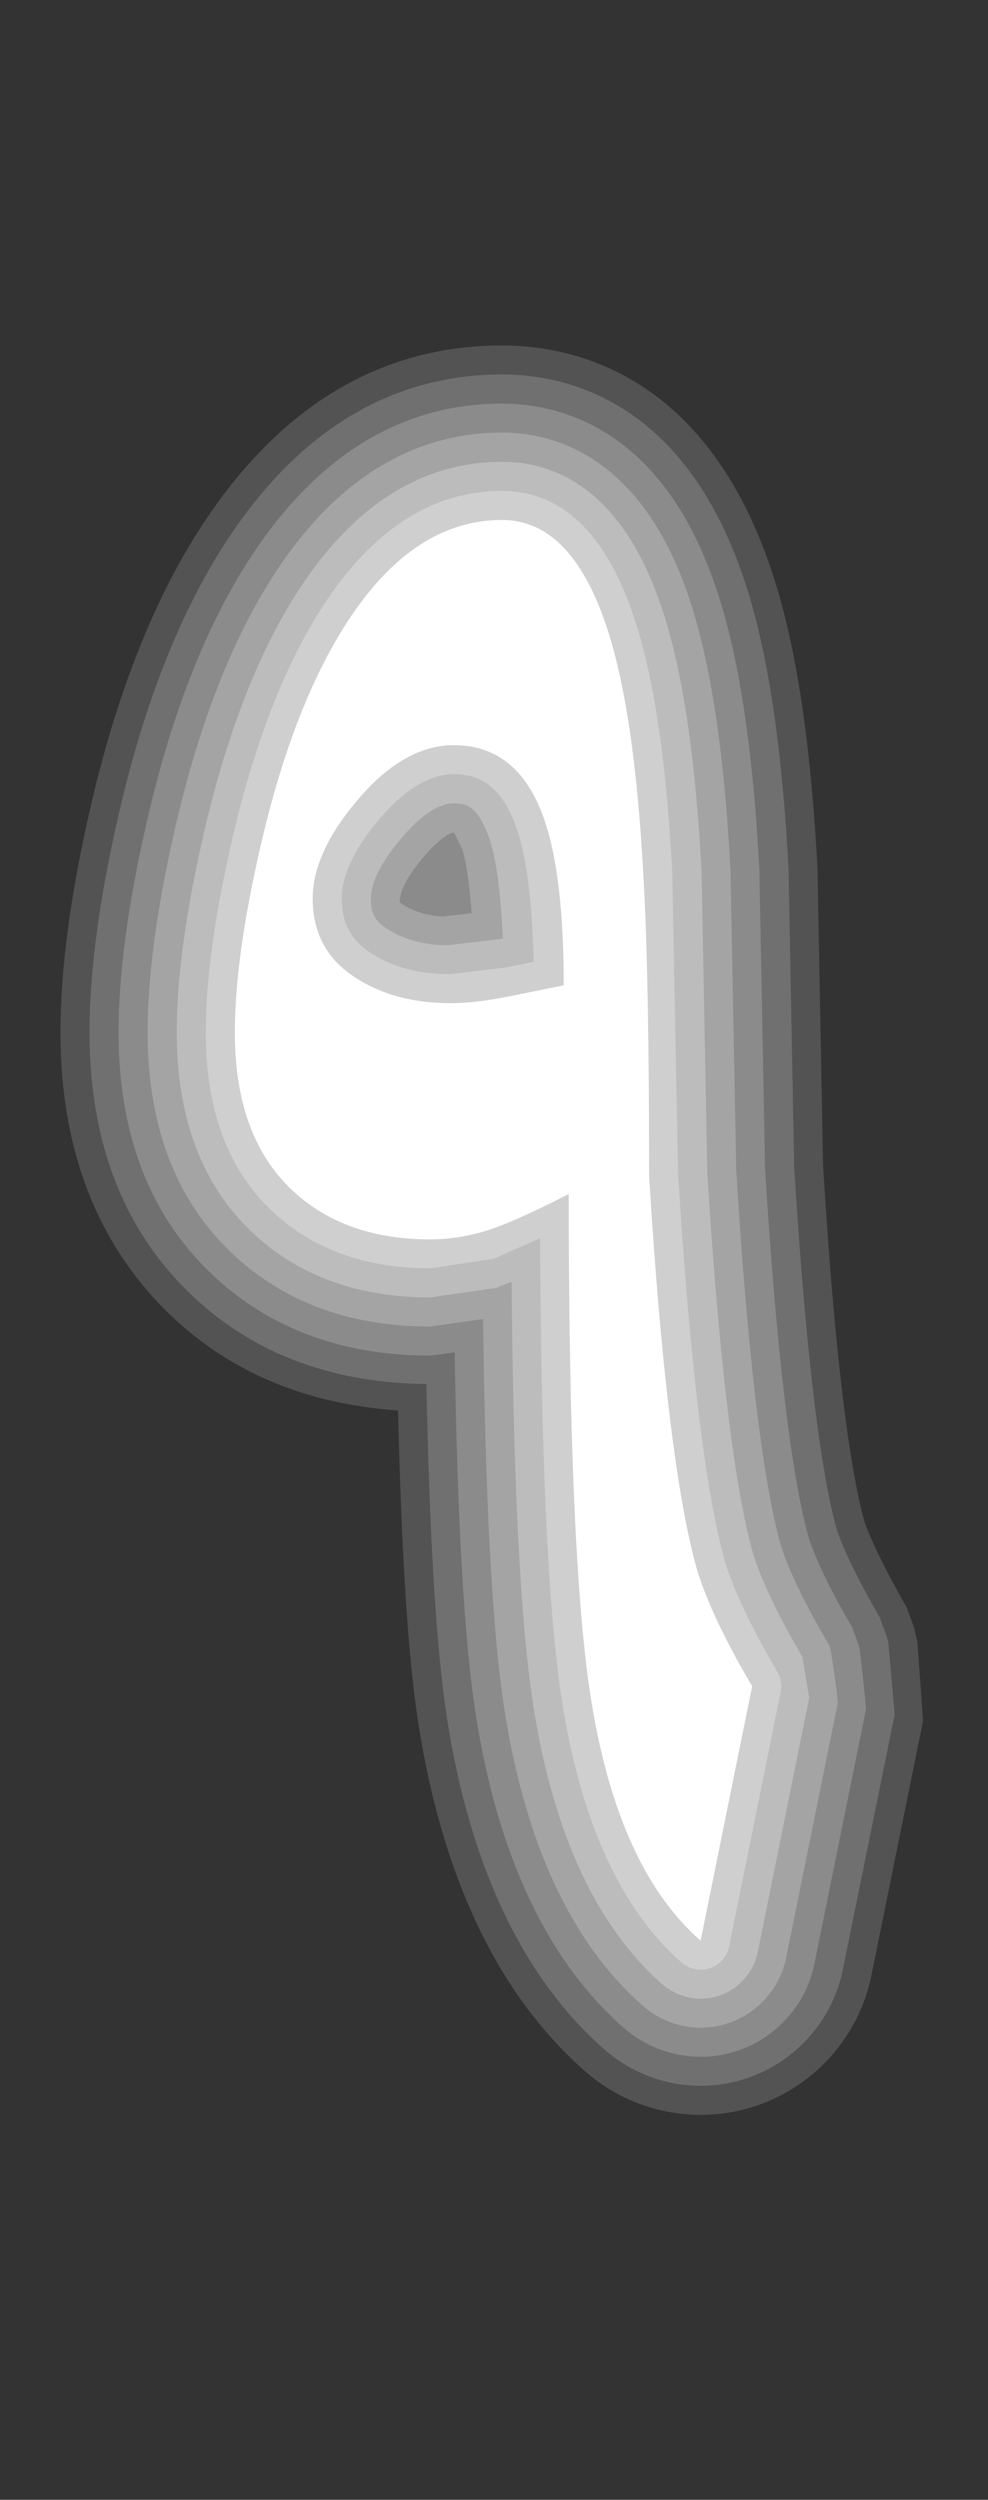 <?xml version="1.0" encoding="UTF-8"?>
<svg xmlns="http://www.w3.org/2000/svg" xmlns:xlink="http://www.w3.org/1999/xlink" contentScriptType="text/ecmascript" width="17" baseProfile="tiny" zoomAndPan="magnify" contentStyleType="text/css" viewBox="0 0 17 43" height="43" preserveAspectRatio="xMidYMid meet" version="1.0">
    <rect x="0" y="0" width="17" height="43" fill="#333333" stroke="none"/>
    <path fill="#ffffff" d="M 3.361 9.217 L 3.361 9.217 C 2.581 10.469 1.968 12.068 1.538 13.969 C 1.208 15.418 1.04 16.693 1.04 17.76 C 1.04 19.72 1.639 21.318 2.82 22.509 C 3.875 23.578 5.238 24.151 6.849 24.262 C 6.907 26.703 7.018 28.477 7.194 29.619 C 7.611 32.305 8.581 34.33 10.08 35.64 C 10.882 36.339 12.006 36.562 13.014 36.222 C 14.024 35.881 14.783 35.021 14.994 33.98 L 15.882 29.603 C 15.884 29.588 15.784 28.234 15.784 28.234 L 15.728 27.998 L 15.603 27.654 C 15.011 26.613 14.88 26.202 14.853 26.099 C 14.575 25.019 14.341 22.982 14.162 20.044 L 14.162 20.044 C 14.162 20.023 14.066 14.938 14.066 14.938 C 13.945 12.675 13.679 10.984 13.253 9.75 C 12.122 6.437 9.874 5.942 8.635 5.942 C 6.492 5.943 4.716 7.045 3.361 9.217 z " fill-opacity="0.16"/>
    <path fill="#ffffff" d="M 3.786 9.481 L 3.786 9.481 C 3.036 10.686 2.444 12.233 2.026 14.079 C 1.704 15.492 1.54 16.73 1.54 17.76 L 1.54 17.76 C 1.54 19.583 2.09 21.063 3.175 22.157 C 4.249 23.244 5.653 23.792 7.337 23.806 C 7.39 26.435 7.504 28.336 7.689 29.541 C 8.087 32.106 9.002 34.031 10.41 35.263 C 11.078 35.845 12.015 36.032 12.853 35.747 C 13.695 35.463 14.328 34.747 14.503 33.878 L 15.392 29.502 C 15.396 29.474 15.287 28.278 15.287 28.278 C 15.283 28.235 15.275 28.207 15.262 28.167 L 15.137 27.821 C 14.563 26.826 14.412 26.374 14.373 26.221 C 14.086 25.11 13.848 23.039 13.665 20.073 L 13.665 20.073 C 13.665 20.053 13.568 14.946 13.568 14.946 C 13.45 12.74 13.193 11.099 12.784 9.912 C 11.753 6.892 9.744 6.441 8.638 6.441 C 6.675 6.443 5.043 7.466 3.786 9.481 z " fill-opacity="0.17"/>
    <path fill="#ffffff" d="M 4.21 9.746 L 4.21 9.746 C 3.489 10.904 2.918 12.399 2.514 14.189 C 2.2 15.565 2.04 16.768 2.04 17.76 C 2.04 19.448 2.541 20.808 3.53 21.805 C 4.521 22.808 5.823 23.318 7.4 23.318 C 7.43 23.316 7.621 23.291 7.823 23.263 C 7.869 26.13 7.986 28.187 8.182 29.466 C 8.561 31.912 9.421 33.736 10.738 34.886 C 11.273 35.353 12.021 35.501 12.693 35.275 C 13.367 35.047 13.873 34.474 14.013 33.781 L 14.9 29.405 C 14.908 29.353 14.789 28.34 14.789 28.34 L 14.664 27.994 C 14.118 27.062 13.943 26.564 13.887 26.351 C 13.592 25.206 13.35 23.105 13.164 20.105 L 13.164 20.105 C 13.164 20.085 13.066 14.958 13.066 14.958 C 12.951 12.811 12.703 11.22 12.308 10.077 C 11.378 7.35 9.609 6.942 8.638 6.942 C 6.859 6.943 5.37 7.887 4.21 9.746 z M 7.548 15.234 C 7.548 15.24 7.549 15.246 7.55 15.252 C 7.549 15.251 7.54 15.249 7.538 15.248 C 7.541 15.243 7.545 15.238 7.548 15.234 z " fill-opacity="0.19"/>
    <path fill="#ffffff" d="M 4.634 10.011 L 4.634 10.011 C 3.943 11.121 3.393 12.565 3.001 14.3 C 2.695 15.641 2.54 16.806 2.54 17.76 C 2.54 19.31 2.993 20.553 3.885 21.453 C 4.78 22.359 5.963 22.818 7.4 22.818 C 7.4 22.818 7.959 22.739 8.312 22.689 C 8.351 25.81 8.468 28.033 8.677 29.39 C 9.038 31.715 9.842 33.439 11.069 34.509 C 11.469 34.859 12.032 34.97 12.535 34.8 C 13.04 34.629 13.42 34.199 13.526 33.679 L 14.413 29.304 C 14.423 29.203 14.298 28.415 14.298 28.415 C 14.288 28.352 14.269 28.299 14.235 28.245 C 13.686 27.307 13.481 26.766 13.405 26.474 C 13.102 25.3 12.854 23.167 12.668 20.133 L 12.668 20.133 C 12.668 20.113 12.569 14.965 12.569 14.965 C 12.457 12.875 12.217 11.335 11.84 10.237 C 11.009 7.803 9.478 7.44 8.64 7.44 C 7.043 7.443 5.696 8.308 4.634 10.011 z M 6.877 15.517 C 6.879 15.433 6.892 15.203 7.307 14.719 C 7.583 14.397 7.765 14.321 7.807 14.319 C 7.805 14.298 7.952 14.603 7.952 14.603 C 8.026 14.822 8.077 15.22 8.116 15.707 C 7.876 15.735 7.633 15.765 7.633 15.765 C 7.386 15.758 7.115 15.684 6.914 15.547 C 6.912 15.545 6.907 15.542 6.913 15.546 L 6.877 15.517 z " fill-opacity="0.22"/>
    <path fill="#ffffff" d="M 5.059 10.275 L 5.059 10.275 C 4.397 11.338 3.87 12.728 3.49 14.41 C 3.192 15.715 3.041 16.842 3.041 17.76 C 3.041 19.173 3.445 20.298 4.241 21.102 C 5.039 21.91 6.103 22.318 7.401 22.318 L 8.565 22.15 C 8.559 22.15 8.556 22.15 8.556 22.148 C 8.556 22.138 8.692 22.09 8.803 22.051 C 8.831 25.458 8.95 27.868 9.172 29.314 C 9.514 31.521 10.264 33.142 11.399 34.134 C 11.666 34.366 12.041 34.441 12.377 34.327 C 12.714 34.213 12.967 33.927 13.038 33.58 L 13.924 29.204 C 13.924 29.203 13.806 28.499 13.806 28.499 C 13.341 27.707 13.044 27.067 12.923 26.601 C 12.612 25.398 12.359 23.232 12.17 20.165 L 12.17 20.165 C 12.17 20.146 12.071 14.977 12.071 14.977 C 11.961 12.948 11.731 11.456 11.368 10.403 C 10.674 8.37 9.501 7.943 8.64 7.943 C 7.228 7.943 6.023 8.728 5.059 10.275 z M 6.38 15.457 L 6.38 15.457 C 6.38 15.263 6.475 14.92 6.928 14.393 C 7.25 14.017 7.554 13.819 7.807 13.819 C 7.98 13.819 8.217 13.819 8.426 14.444 C 8.548 14.805 8.617 15.404 8.653 16.141 C 8.636 16.144 8.584 16.155 8.584 16.155 L 7.692 16.26 C 7.293 16.256 6.927 16.159 6.633 15.959 C 6.449 15.834 6.38 15.698 6.38 15.457 z " fill-opacity="0.26"/>
    <path fill="#ffffff" d="M 5.483 10.54 L 5.483 10.54 C 4.852 11.554 4.345 12.893 3.977 14.52 C 3.687 15.79 3.54 16.88 3.54 17.759 C 3.54 19.036 3.895 20.042 4.596 20.749 C 5.297 21.458 6.241 21.817 7.401 21.817 L 8.49 21.654 C 8.49 21.654 8.898 21.474 9.293 21.3 C 9.309 25.055 9.427 27.688 9.666 29.237 C 9.99 31.325 10.684 32.844 11.727 33.758 C 11.862 33.875 12.048 33.911 12.216 33.855 C 12.385 33.797 12.51 33.656 12.546 33.482 L 13.432 29.107 C 13.456 28.986 13.436 28.859 13.373 28.753 C 12.885 27.922 12.57 27.24 12.437 26.728 C 12.118 25.495 11.859 23.296 11.668 20.197 L 11.668 20.197 C 11.668 20.178 11.567 14.988 11.567 14.988 C 11.461 13.024 11.24 11.578 10.891 10.567 C 10.411 9.159 9.651 8.444 8.637 8.444 C 7.412 8.443 6.351 9.148 5.483 10.54 z M 5.88 15.457 L 5.88 15.457 C 5.88 15.051 6.105 14.583 6.549 14.066 C 6.975 13.57 7.399 13.318 7.808 13.318 C 8.166 13.318 8.615 13.428 8.901 14.285 C 9.074 14.799 9.158 15.584 9.182 16.544 C 9.048 16.571 8.683 16.645 8.683 16.645 L 7.752 16.756 C 7.19 16.756 6.732 16.631 6.352 16.373 C 6.03 16.154 5.88 15.862 5.88 15.457 z " fill-opacity="0.28"/>
    <path fill="#ffffff" d="M 11.952 26.852 C 11.623 25.581 11.361 23.373 11.169 20.227 C 11.169 17.93 11.137 16.192 11.068 15.016 C 10.964 13.116 10.749 11.686 10.42 10.729 C 10.014 9.54 9.42 8.944 8.638 8.944 C 7.591 8.944 6.681 9.565 5.908 10.805 C 5.304 11.774 4.823 13.049 4.466 14.631 C 4.183 15.871 4.041 16.914 4.041 17.76 C 4.041 18.906 4.345 19.785 4.952 20.399 C 5.558 21.012 6.376 21.319 7.401 21.319 C 7.712 21.319 8.027 21.272 8.347 21.176 C 8.666 21.08 9.146 20.867 9.786 20.539 C 9.786 24.67 9.91 27.543 10.159 29.162 C 10.466 31.139 11.097 32.545 12.055 33.381 L 12.942 29.006 C 12.427 28.131 12.098 27.414 11.952 26.852 z M 8.782 17.135 C 8.377 17.217 8.034 17.256 7.752 17.256 C 7.093 17.256 6.532 17.1 6.071 16.787 C 5.609 16.473 5.38 16.029 5.38 15.457 C 5.38 14.926 5.643 14.353 6.17 13.74 C 6.696 13.127 7.243 12.818 7.808 12.818 C 8.562 12.818 9.084 13.256 9.375 14.127 C 9.591 14.768 9.7 15.709 9.7 16.949 C 9.493 16.99 9.188 17.053 8.782 17.135 z "/>
</svg>
